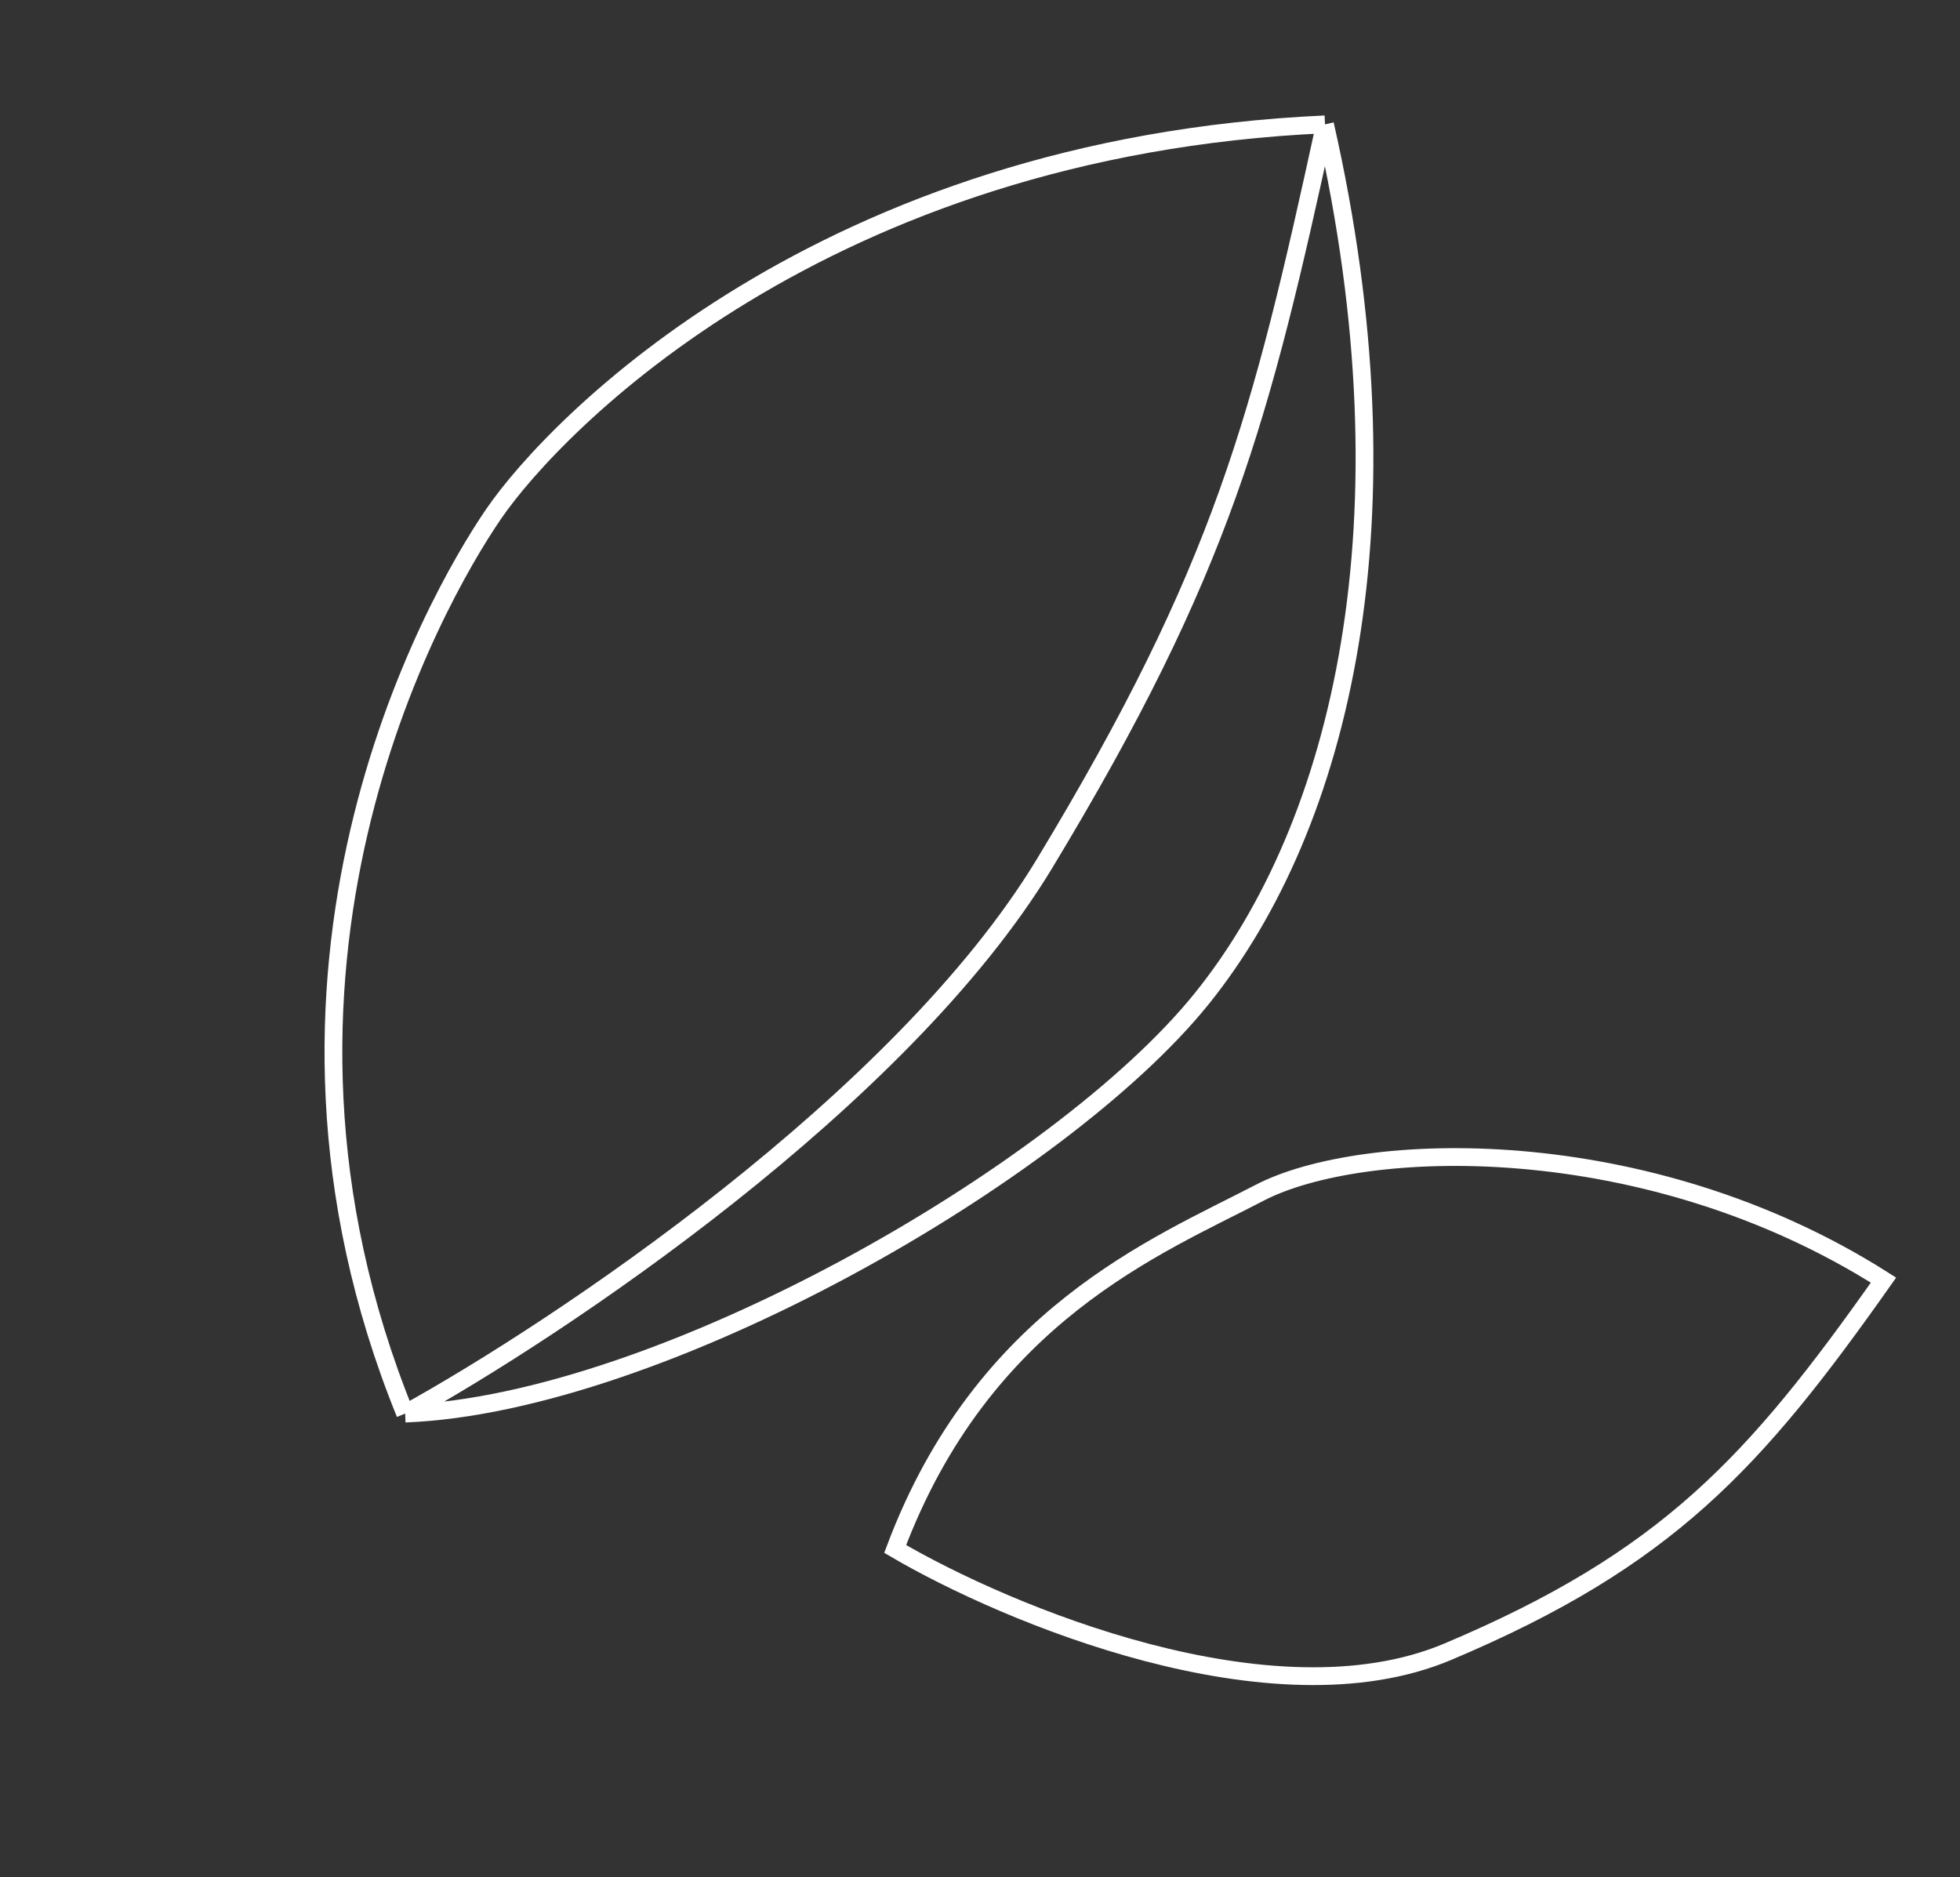 <svg width="331" height="317" viewBox="0 0 331 317" fill="none" xmlns="http://www.w3.org/2000/svg">
<rect x="0" y="0" width="331" height="317" fill="#333333" stroke="none"/>
<path d="M244.496 278.925C281.548 263.292 296.301 247.058 318.081 216.171C277.926 190.668 229.985 192.43 212.689 201.438C195.394 210.445 166.028 222.075 151.175 261.569C169.931 272.566 214.854 291.432 244.496 278.925Z" stroke="white" stroke-width="3"/>
<path d="M223.761 21.001C238.914 87.619 226.682 139.184 202.941 168.65C179.2 198.115 111.521 237.028 68.423 238.709M223.761 21.001C139.027 24.824 93.767 71.603 83.358 86.796C72.949 101.989 38.117 164.103 68.423 238.709M223.761 21.001C212.951 70.605 206.585 95.906 176.398 145.829C152.249 185.768 94.352 224.39 68.423 238.709" stroke="white" stroke-width="3"/>
</svg>
